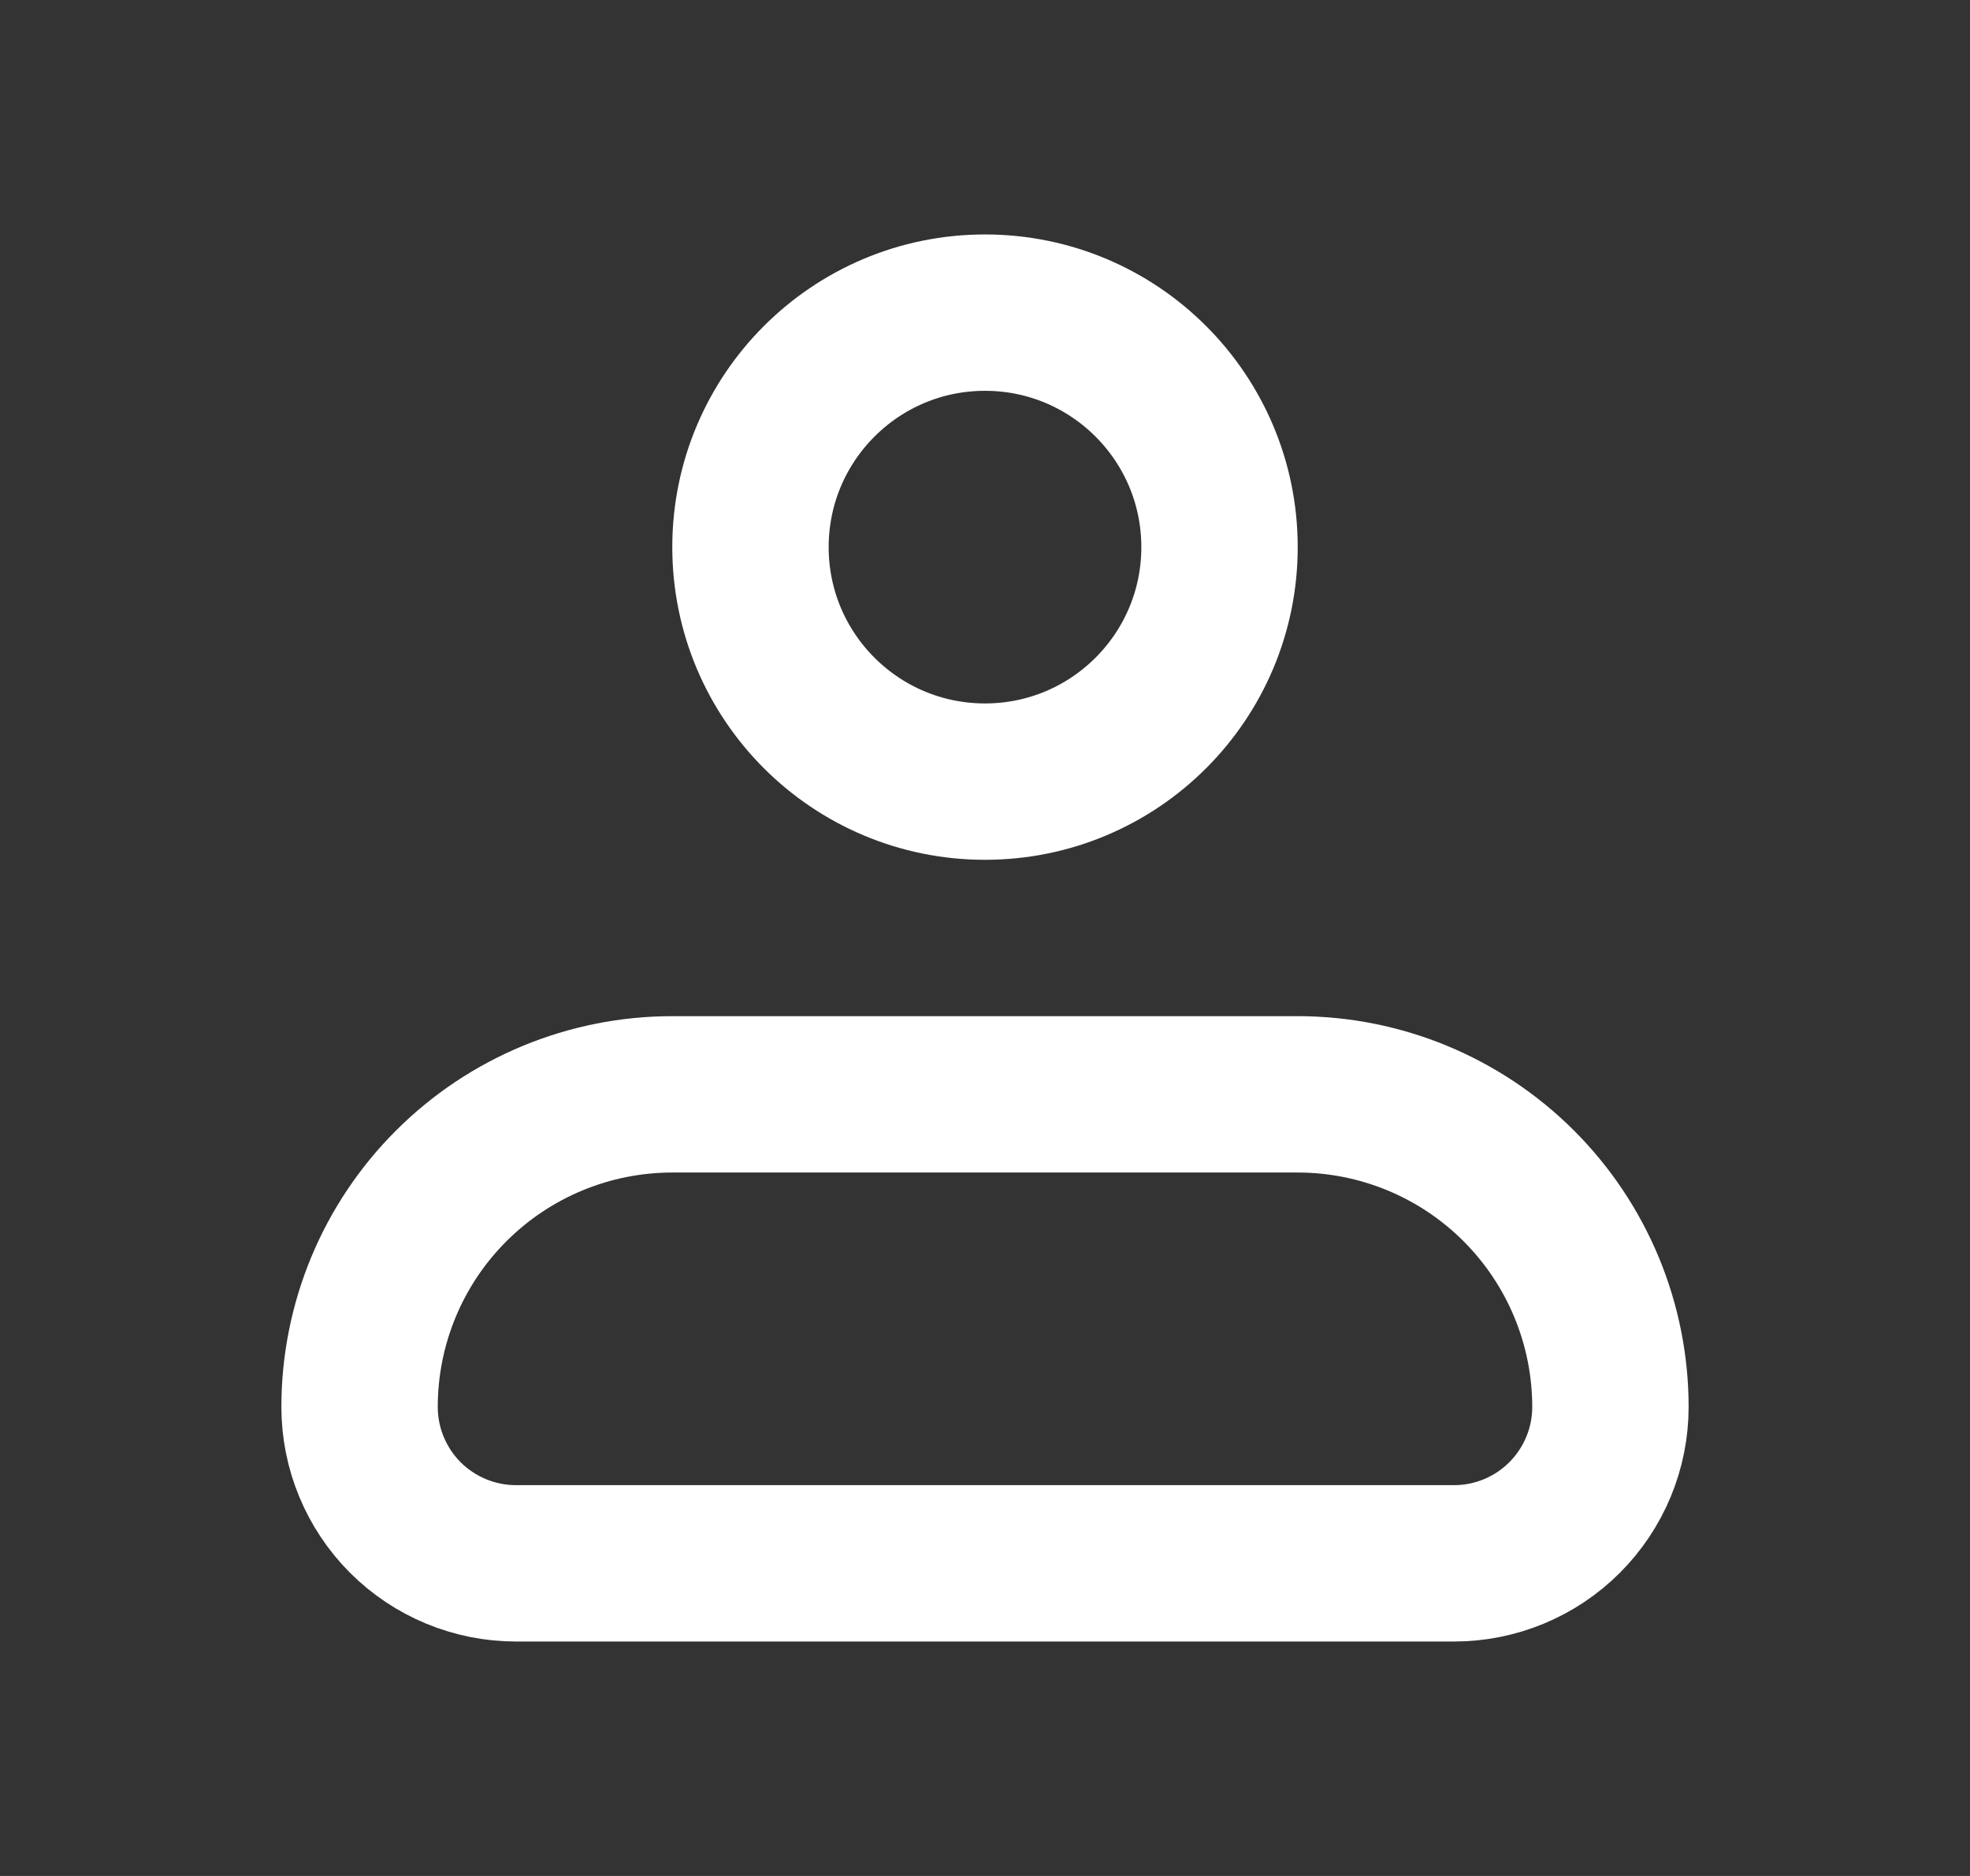 <svg width="21" height="20" viewBox="0 0 21 20" fill="none" xmlns="http://www.w3.org/2000/svg">
<rect x="0" y="0" width="21" height="20" fill="#333333" stroke="none"/>
<path d="M3.833 15C3.833 14.116 4.184 13.268 4.81 12.643C5.435 12.018 6.283 11.667 7.167 11.667H13.833C14.717 11.667 15.565 12.018 16.19 12.643C16.815 13.268 17.167 14.116 17.167 15C17.167 15.442 16.991 15.866 16.678 16.179C16.366 16.491 15.942 16.667 15.5 16.667H5.5C5.058 16.667 4.634 16.491 4.321 16.179C4.009 15.866 3.833 15.442 3.833 15Z" stroke="white" stroke-width="1.667" stroke-linejoin="round"/>
<path d="M10.5 8.333C11.881 8.333 13 7.214 13 5.833C13 4.453 11.881 3.333 10.5 3.333C9.119 3.333 8 4.453 8 5.833C8 7.214 9.119 8.333 10.5 8.333Z" stroke="white" stroke-width="1.667"/>
</svg>

